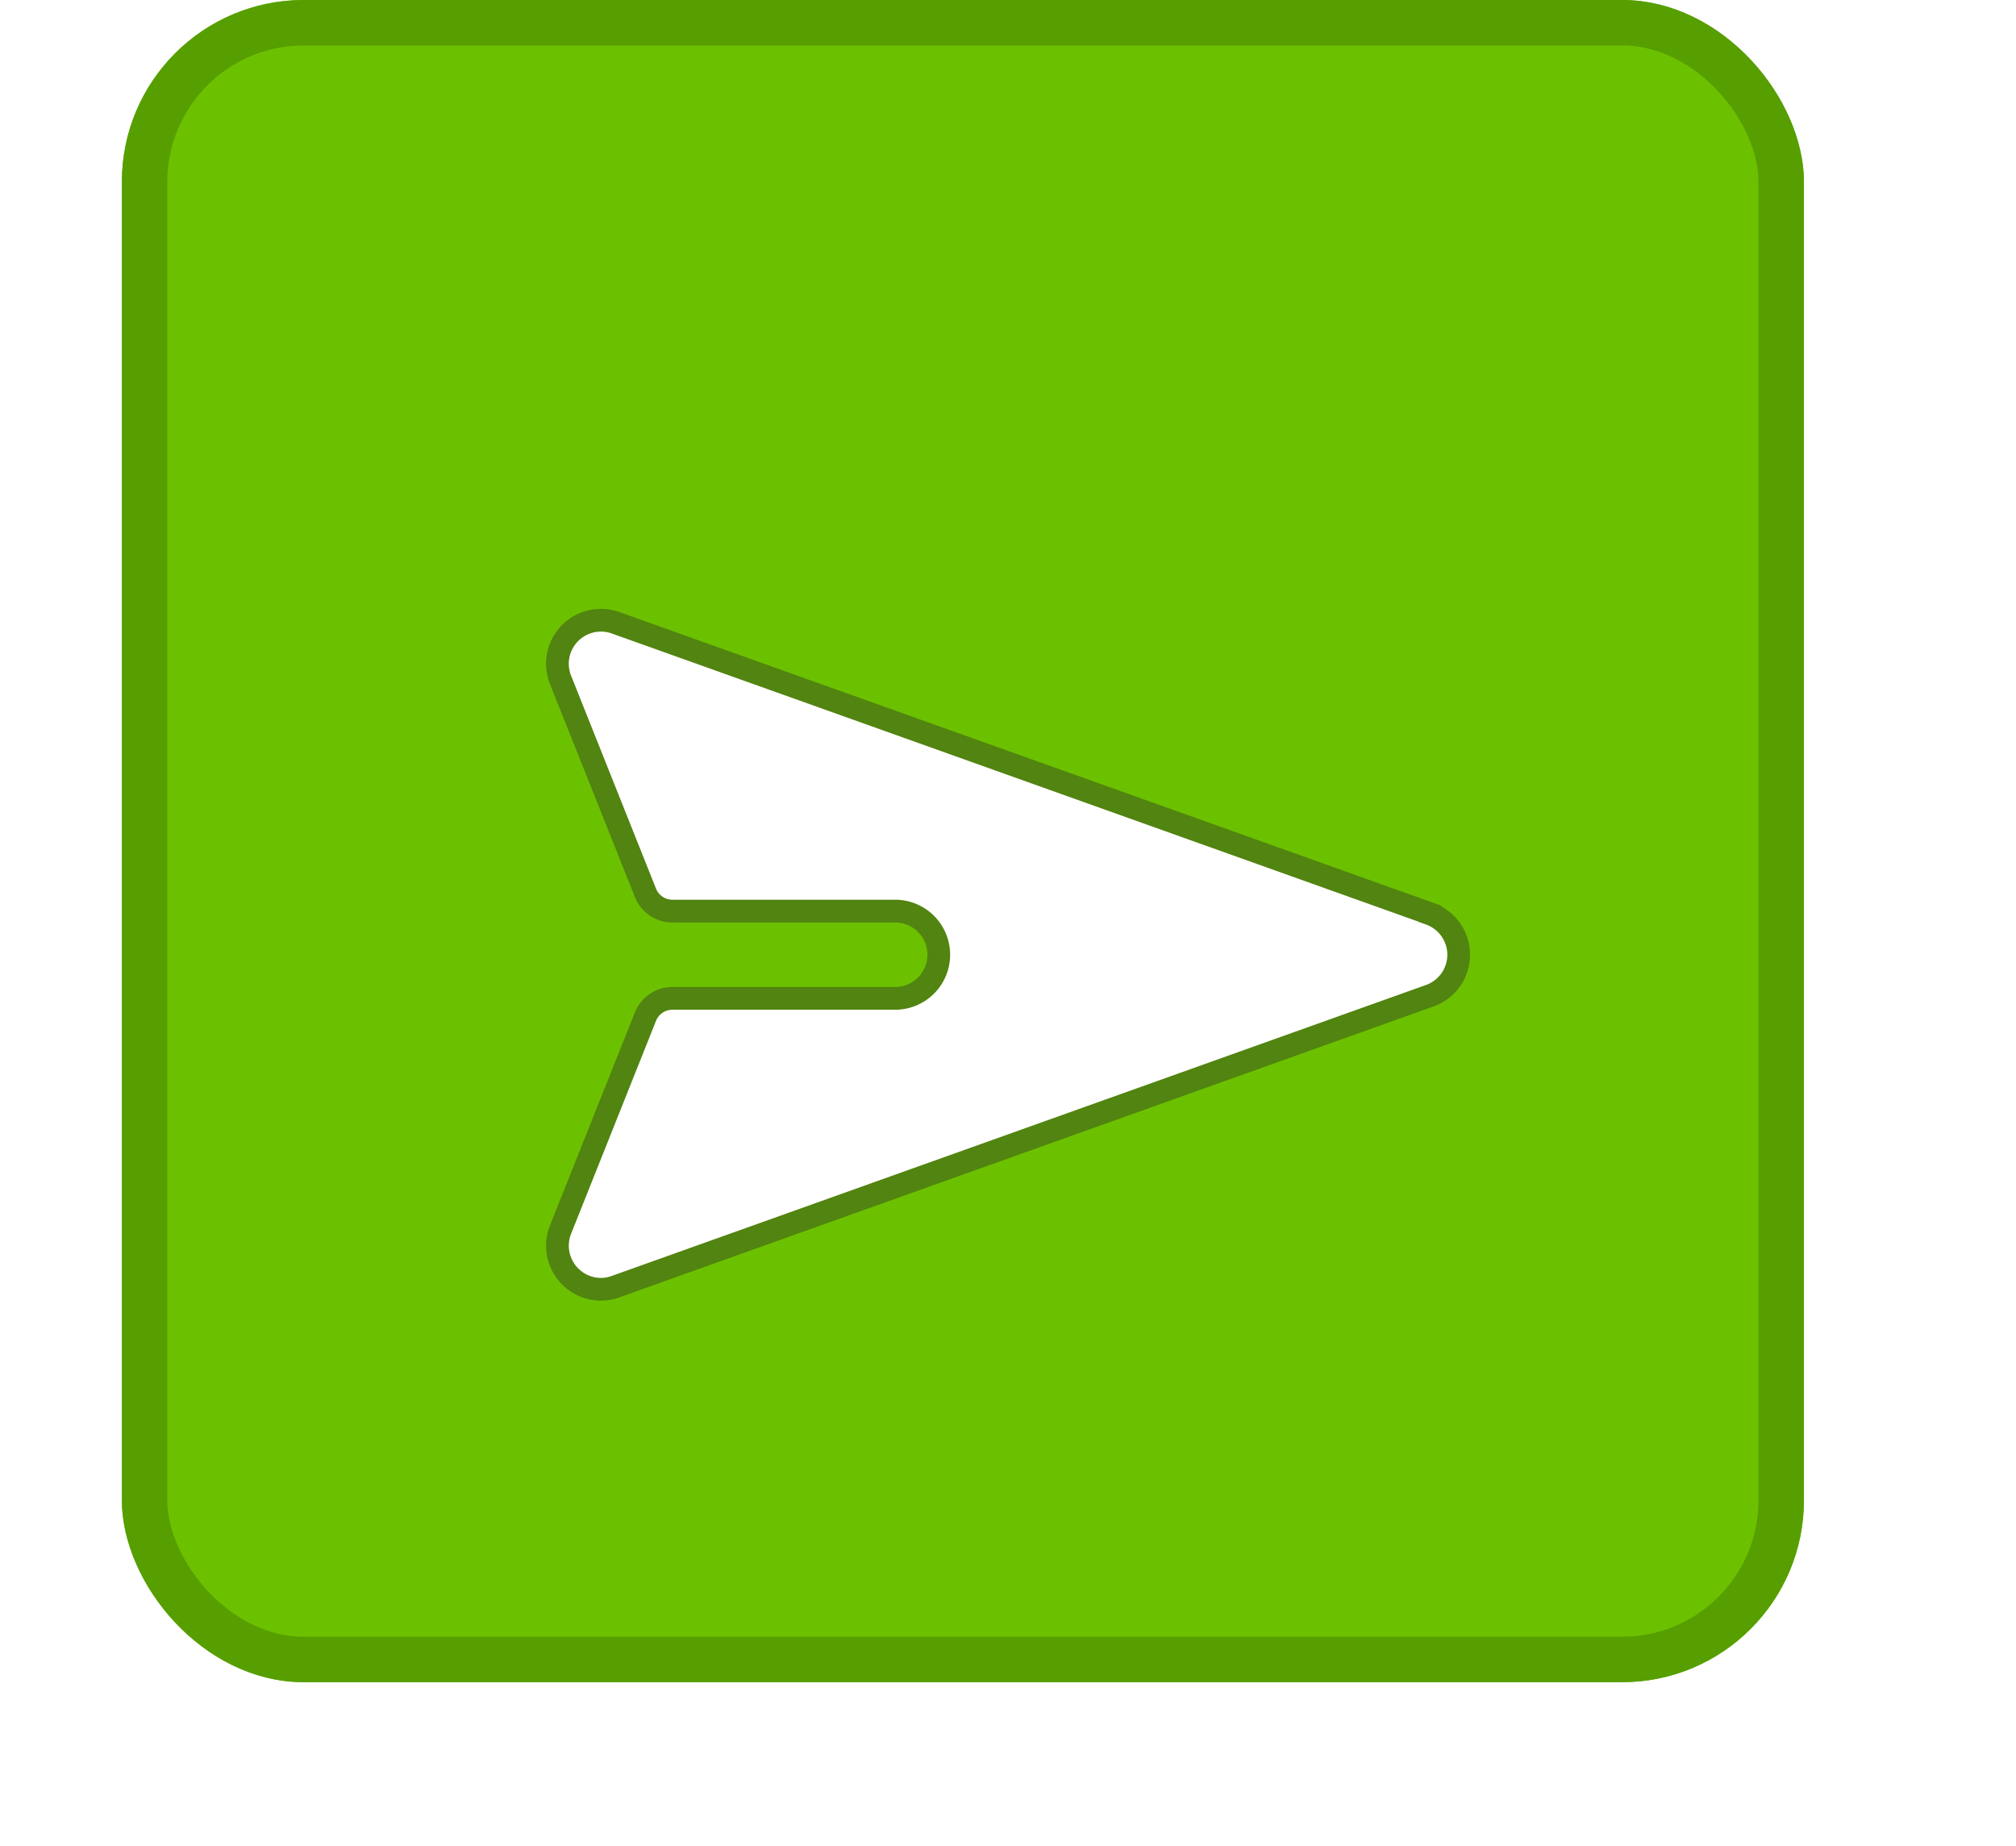 <svg xmlns="http://www.w3.org/2000/svg" xmlns:xlink="http://www.w3.org/1999/xlink" width="44.346" height="40.606" viewBox="0 0 44.346 40.606">
  <defs>
    <filter id="Path_12667" x="0" y="1.38" width="44.346" height="39.226" filterUnits="userSpaceOnUse">
      <feOffset dy="3" input="SourceAlpha"/>
      <feGaussianBlur stdDeviation="4" result="blur"/>
      <feFlood flood-opacity="0.482"/>
      <feComposite operator="in" in2="blur"/>
      <feComposite in="SourceGraphic"/>
    </filter>
  </defs>
  <g id="Group_13885" data-name="Group 13885" transform="translate(-307.319 -732)">
    <g id="Rectangle_85371" data-name="Rectangle 85371" transform="translate(310 732)" fill="#6bc100" stroke="#579e00" stroke-width="1">
      <rect width="37" height="37" rx="4" stroke="none"/>
      <rect x="0.5" y="0.5" width="36" height="36" rx="3.5" fill="none"/>
    </g>
    <g transform="matrix(1, 0, 0, 1, 307.32, 732)" filter="url(#Path_12667)">
      <path id="Path_12667-2" data-name="Path 12667" d="M19.692,10.956,1.78,4.558A.957.957,0,0,0,.571,5.819L2.438,10.5a.64.64,0,0,0,.594.4H7.96a.96.96,0,0,1,0,1.919H3.032a.64.64,0,0,0-.594.4L.571,17.9a.959.959,0,0,0,.889,1.318.912.912,0,0,0,.32-.058l17.912-6.4a.956.956,0,0,0,0-1.8Z" transform="translate(11.76 6.14)" fill="#fff" stroke="#518410" stroke-width="0.5"/>
    </g>
  </g>
</svg>
